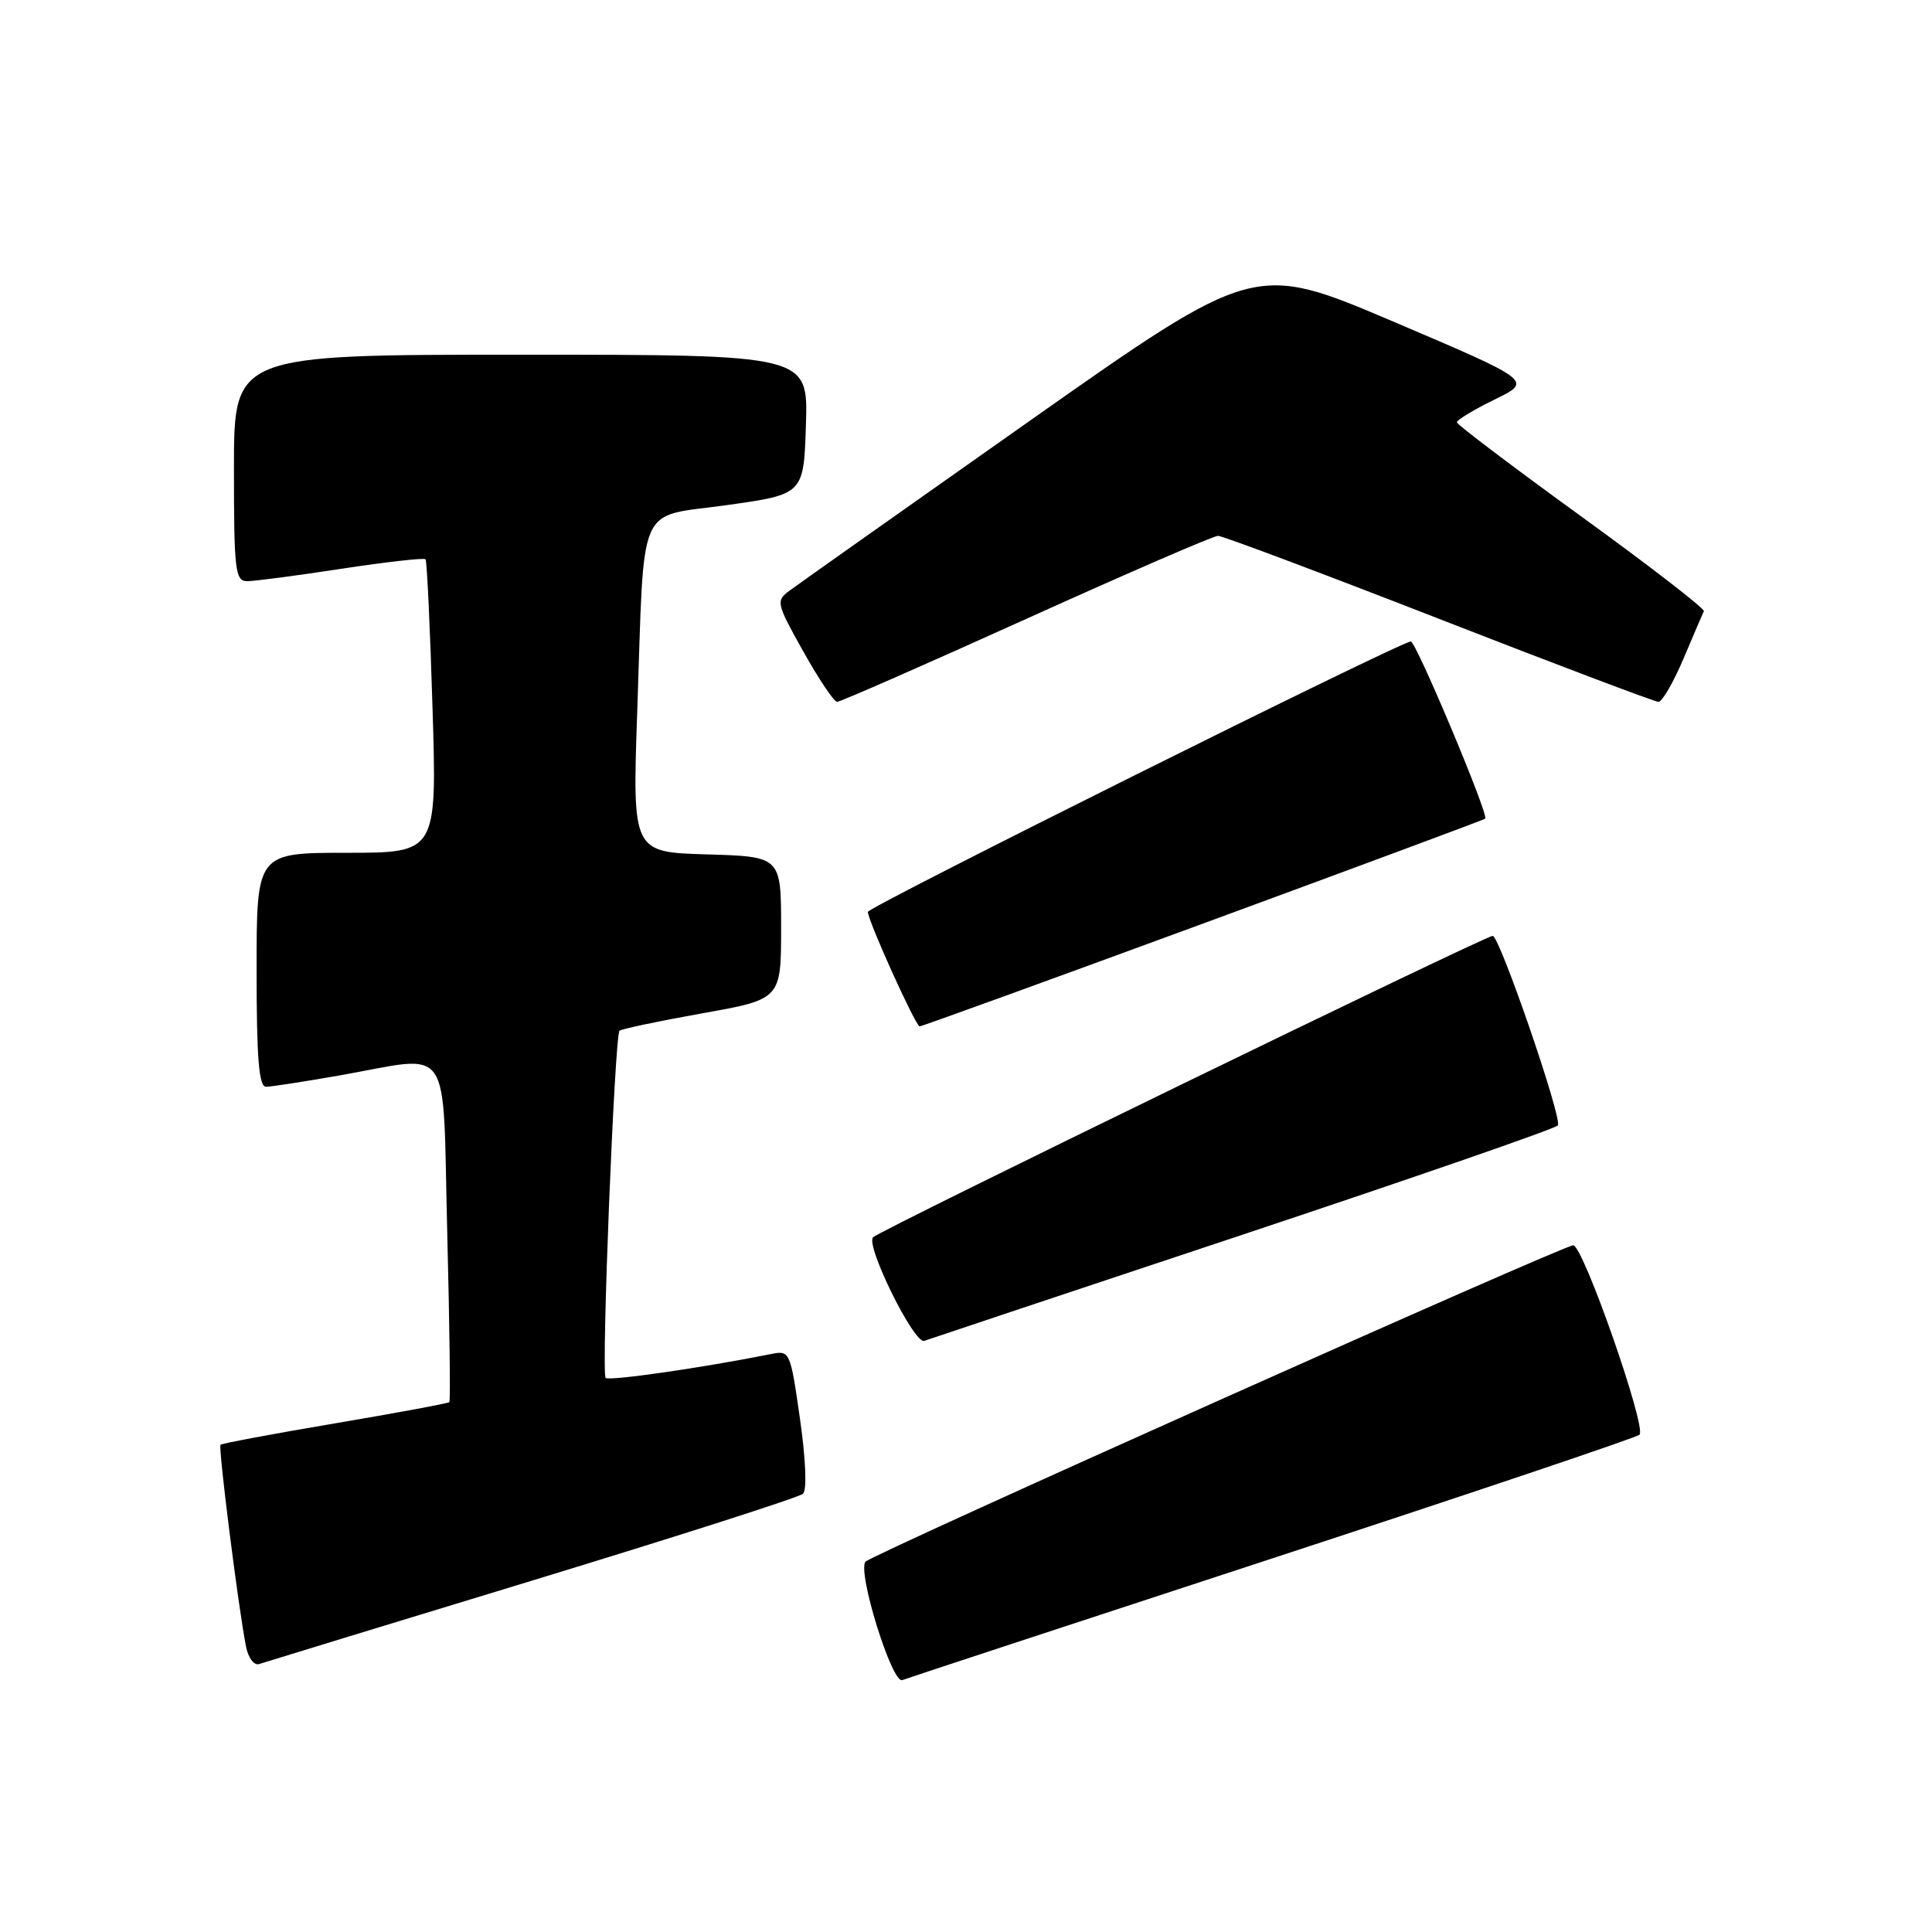 <?xml version="1.0" encoding="UTF-8" standalone="no"?>
<!DOCTYPE svg PUBLIC "-//W3C//DTD SVG 1.1//EN" "http://www.w3.org/Graphics/SVG/1.1/DTD/svg11.dtd" >
<svg xmlns="http://www.w3.org/2000/svg" xmlns:xlink="http://www.w3.org/1999/xlink" version="1.1" viewBox="0 0 256 256">
 <g >
 <path fill="currentColor"
d=" M 168.60 206.49 C 194.94 197.86 216.83 190.49 217.24 190.11 C 218.23 189.19 209.78 165.02 208.46 165.01 C 207.17 165.00 115.81 205.84 114.70 206.92 C 113.52 208.07 118.18 223.14 119.56 222.62 C 120.18 222.38 142.25 215.12 168.60 206.49 Z  M 70.50 209.44 C 89.75 203.57 105.91 198.40 106.40 197.93 C 106.94 197.44 106.77 193.39 106.00 188.00 C 104.71 178.99 104.67 178.91 102.10 179.43 C 93.13 181.23 80.69 183.02 80.25 182.58 C 79.65 181.99 81.44 137.23 82.09 136.58 C 82.32 136.35 87.23 135.31 93.00 134.28 C 103.50 132.41 103.50 132.41 103.50 122.95 C 103.50 113.50 103.50 113.50 93.64 113.21 C 83.79 112.92 83.79 112.92 84.44 94.21 C 85.42 65.91 84.24 68.63 96.31 66.93 C 106.50 65.50 106.50 65.50 106.79 56.25 C 107.08 47.00 107.08 47.00 69.04 47.00 C 31.00 47.00 31.00 47.00 31.00 62.00 C 31.00 75.62 31.16 77.00 32.75 77.01 C 33.71 77.01 39.35 76.27 45.27 75.36 C 51.20 74.46 56.20 73.89 56.39 74.11 C 56.57 74.32 56.99 83.16 57.31 93.75 C 57.90 113.00 57.90 113.00 45.95 113.00 C 34.00 113.00 34.00 113.00 34.00 128.50 C 34.00 140.23 34.30 144.00 35.25 144.00 C 35.94 144.00 40.33 143.32 45.00 142.50 C 60.16 139.83 58.61 137.57 59.26 163.25 C 59.57 175.49 59.70 185.63 59.54 185.79 C 59.38 185.95 52.57 187.22 44.40 188.60 C 36.23 189.98 29.40 191.26 29.22 191.44 C 28.90 191.77 31.59 213.10 32.60 218.19 C 32.89 219.67 33.67 220.71 34.32 220.50 C 34.97 220.28 51.25 215.30 70.50 209.44 Z  M 164.74 163.57 C 187.42 156.02 206.18 149.52 206.43 149.12 C 207.02 148.16 198.71 124.02 197.79 124.01 C 196.80 124.00 116.70 162.96 115.69 163.94 C 114.63 164.97 121.14 178.15 122.47 177.67 C 123.04 177.46 142.06 171.12 164.74 163.57 Z  M 159.43 122.37 C 179.82 114.87 196.64 108.62 196.80 108.48 C 197.32 108.05 187.64 85.00 186.94 85.00 C 185.62 85.00 115.00 120.17 115.00 120.83 C 114.99 121.98 121.33 136.00 121.86 136.00 C 122.13 136.00 139.04 129.87 159.43 122.37 Z  M 136.00 82.00 C 149.38 75.95 160.80 71.00 161.39 71.00 C 161.98 71.00 175.16 75.95 190.68 82.00 C 206.20 88.05 219.28 93.00 219.76 93.00 C 220.24 93.00 221.73 90.43 223.07 87.28 C 224.40 84.13 225.62 81.30 225.77 80.98 C 225.91 80.66 218.62 75.02 209.55 68.45 C 200.49 61.88 193.06 56.26 193.04 55.96 C 193.02 55.66 195.27 54.30 198.04 52.94 C 203.09 50.48 203.09 50.48 184.66 42.63 C 166.23 34.79 166.23 34.79 136.36 55.82 C 119.94 67.39 105.65 77.49 104.61 78.27 C 102.79 79.62 102.86 79.92 106.45 86.34 C 108.50 90.00 110.51 93.00 110.92 93.00 C 111.34 93.00 122.62 88.05 136.00 82.00 Z "/>
</g>
</svg>